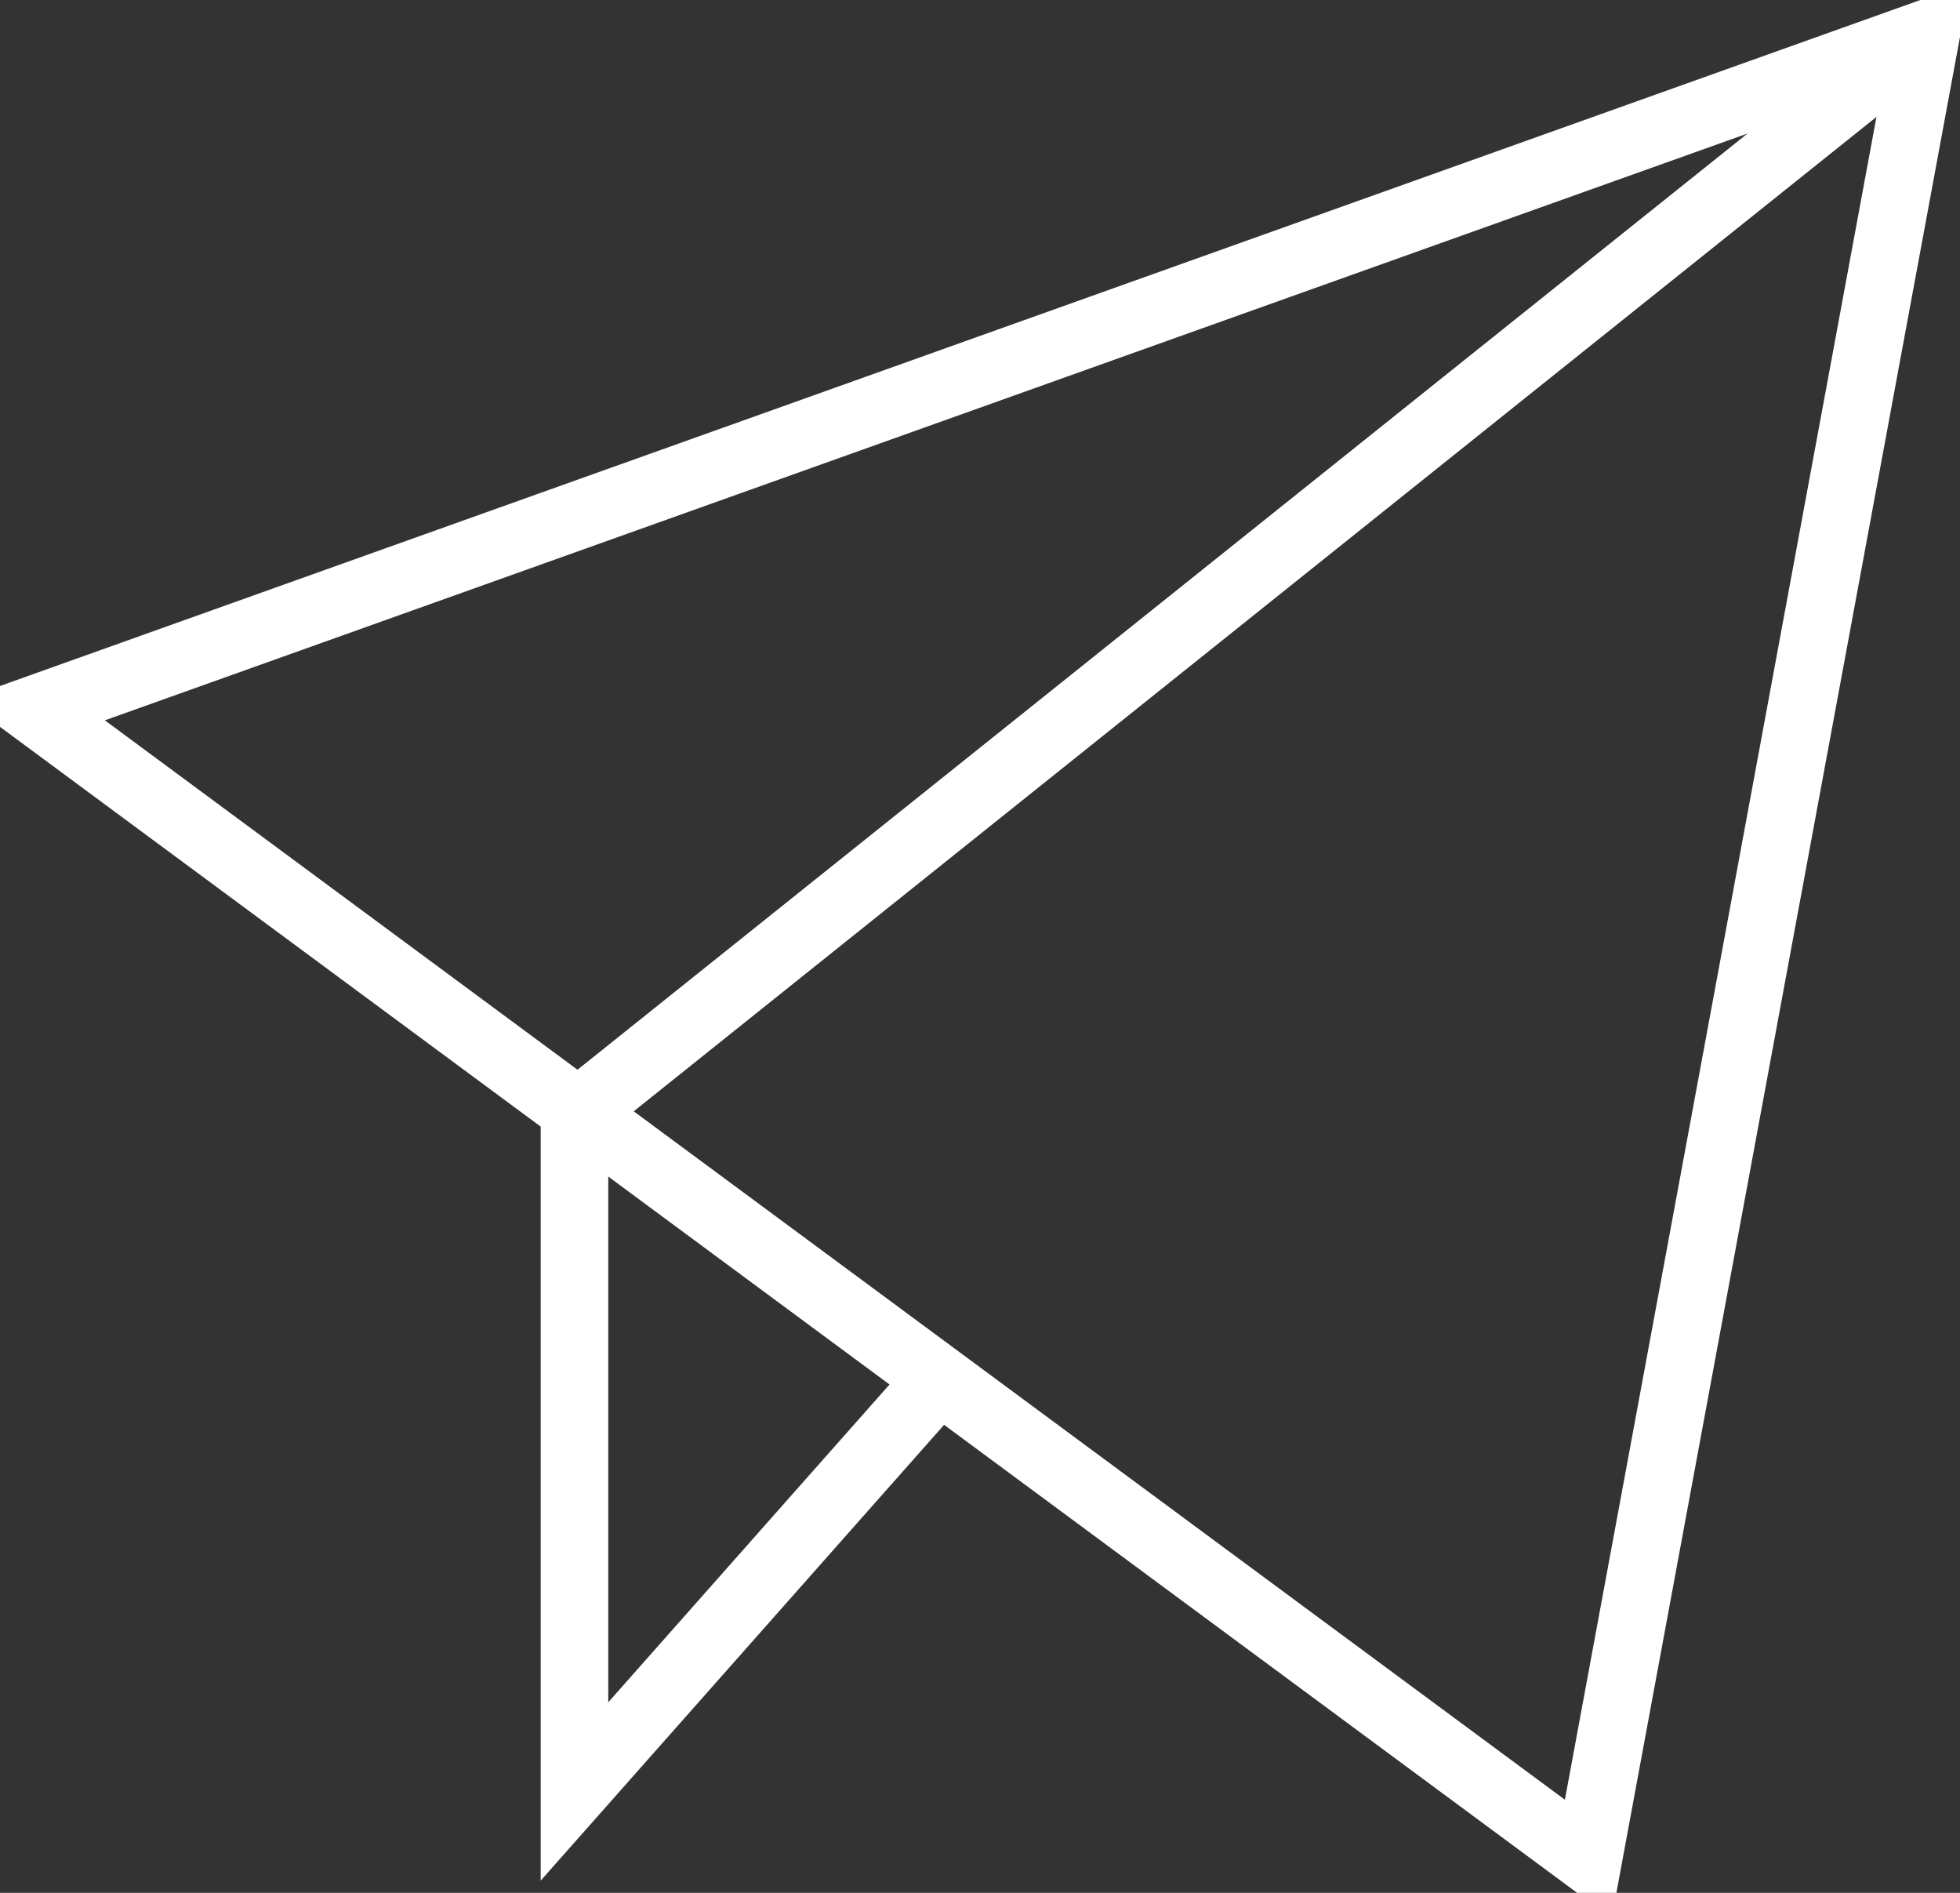 <?xml version="1.0" encoding="UTF-8"?>
<svg width="29px" height="28px" viewBox="0 0 29 28" version="1.1" xmlns="http://www.w3.org/2000/svg" xmlns:xlink="http://www.w3.org/1999/xlink">
    <rect x="0" y="0" width="29" height="28" fill="#333333" stroke="none"/>
    <!-- Generator: Sketch 44.1 (41455) - http://www.bohemiancoding.com/sketch -->
    <title>ui-32px-outline-1_send@2x</title>
    <desc>Created with Sketch.</desc>
    <defs></defs>
    <g id="Page-1" stroke="none" stroke-width="1" fill="none" fill-rule="evenodd">
        <g id="Feedback-form" transform="translate(-192, -870)" stroke="#FFFFFF">
            <g id="Group-2" transform="translate(135, 395)">
                <g id="CTA" transform="translate(1, 453)">
                    <g id="Group" transform="translate(56, 22)">
                        <g id="ui-32px-outline-1_send">
                            <polyline id="Shape" points="28.5 0.5 8.5 16.5 8.5 26.5 13.9 20.4"></polyline>
                            <polygon id="Shape" stroke-linecap="square" points="0.5 10.5 28.5 0.5 23.5 27.5"></polygon>
                        </g>
                    </g>
                </g>
            </g>
        </g>
    </g>
</svg>